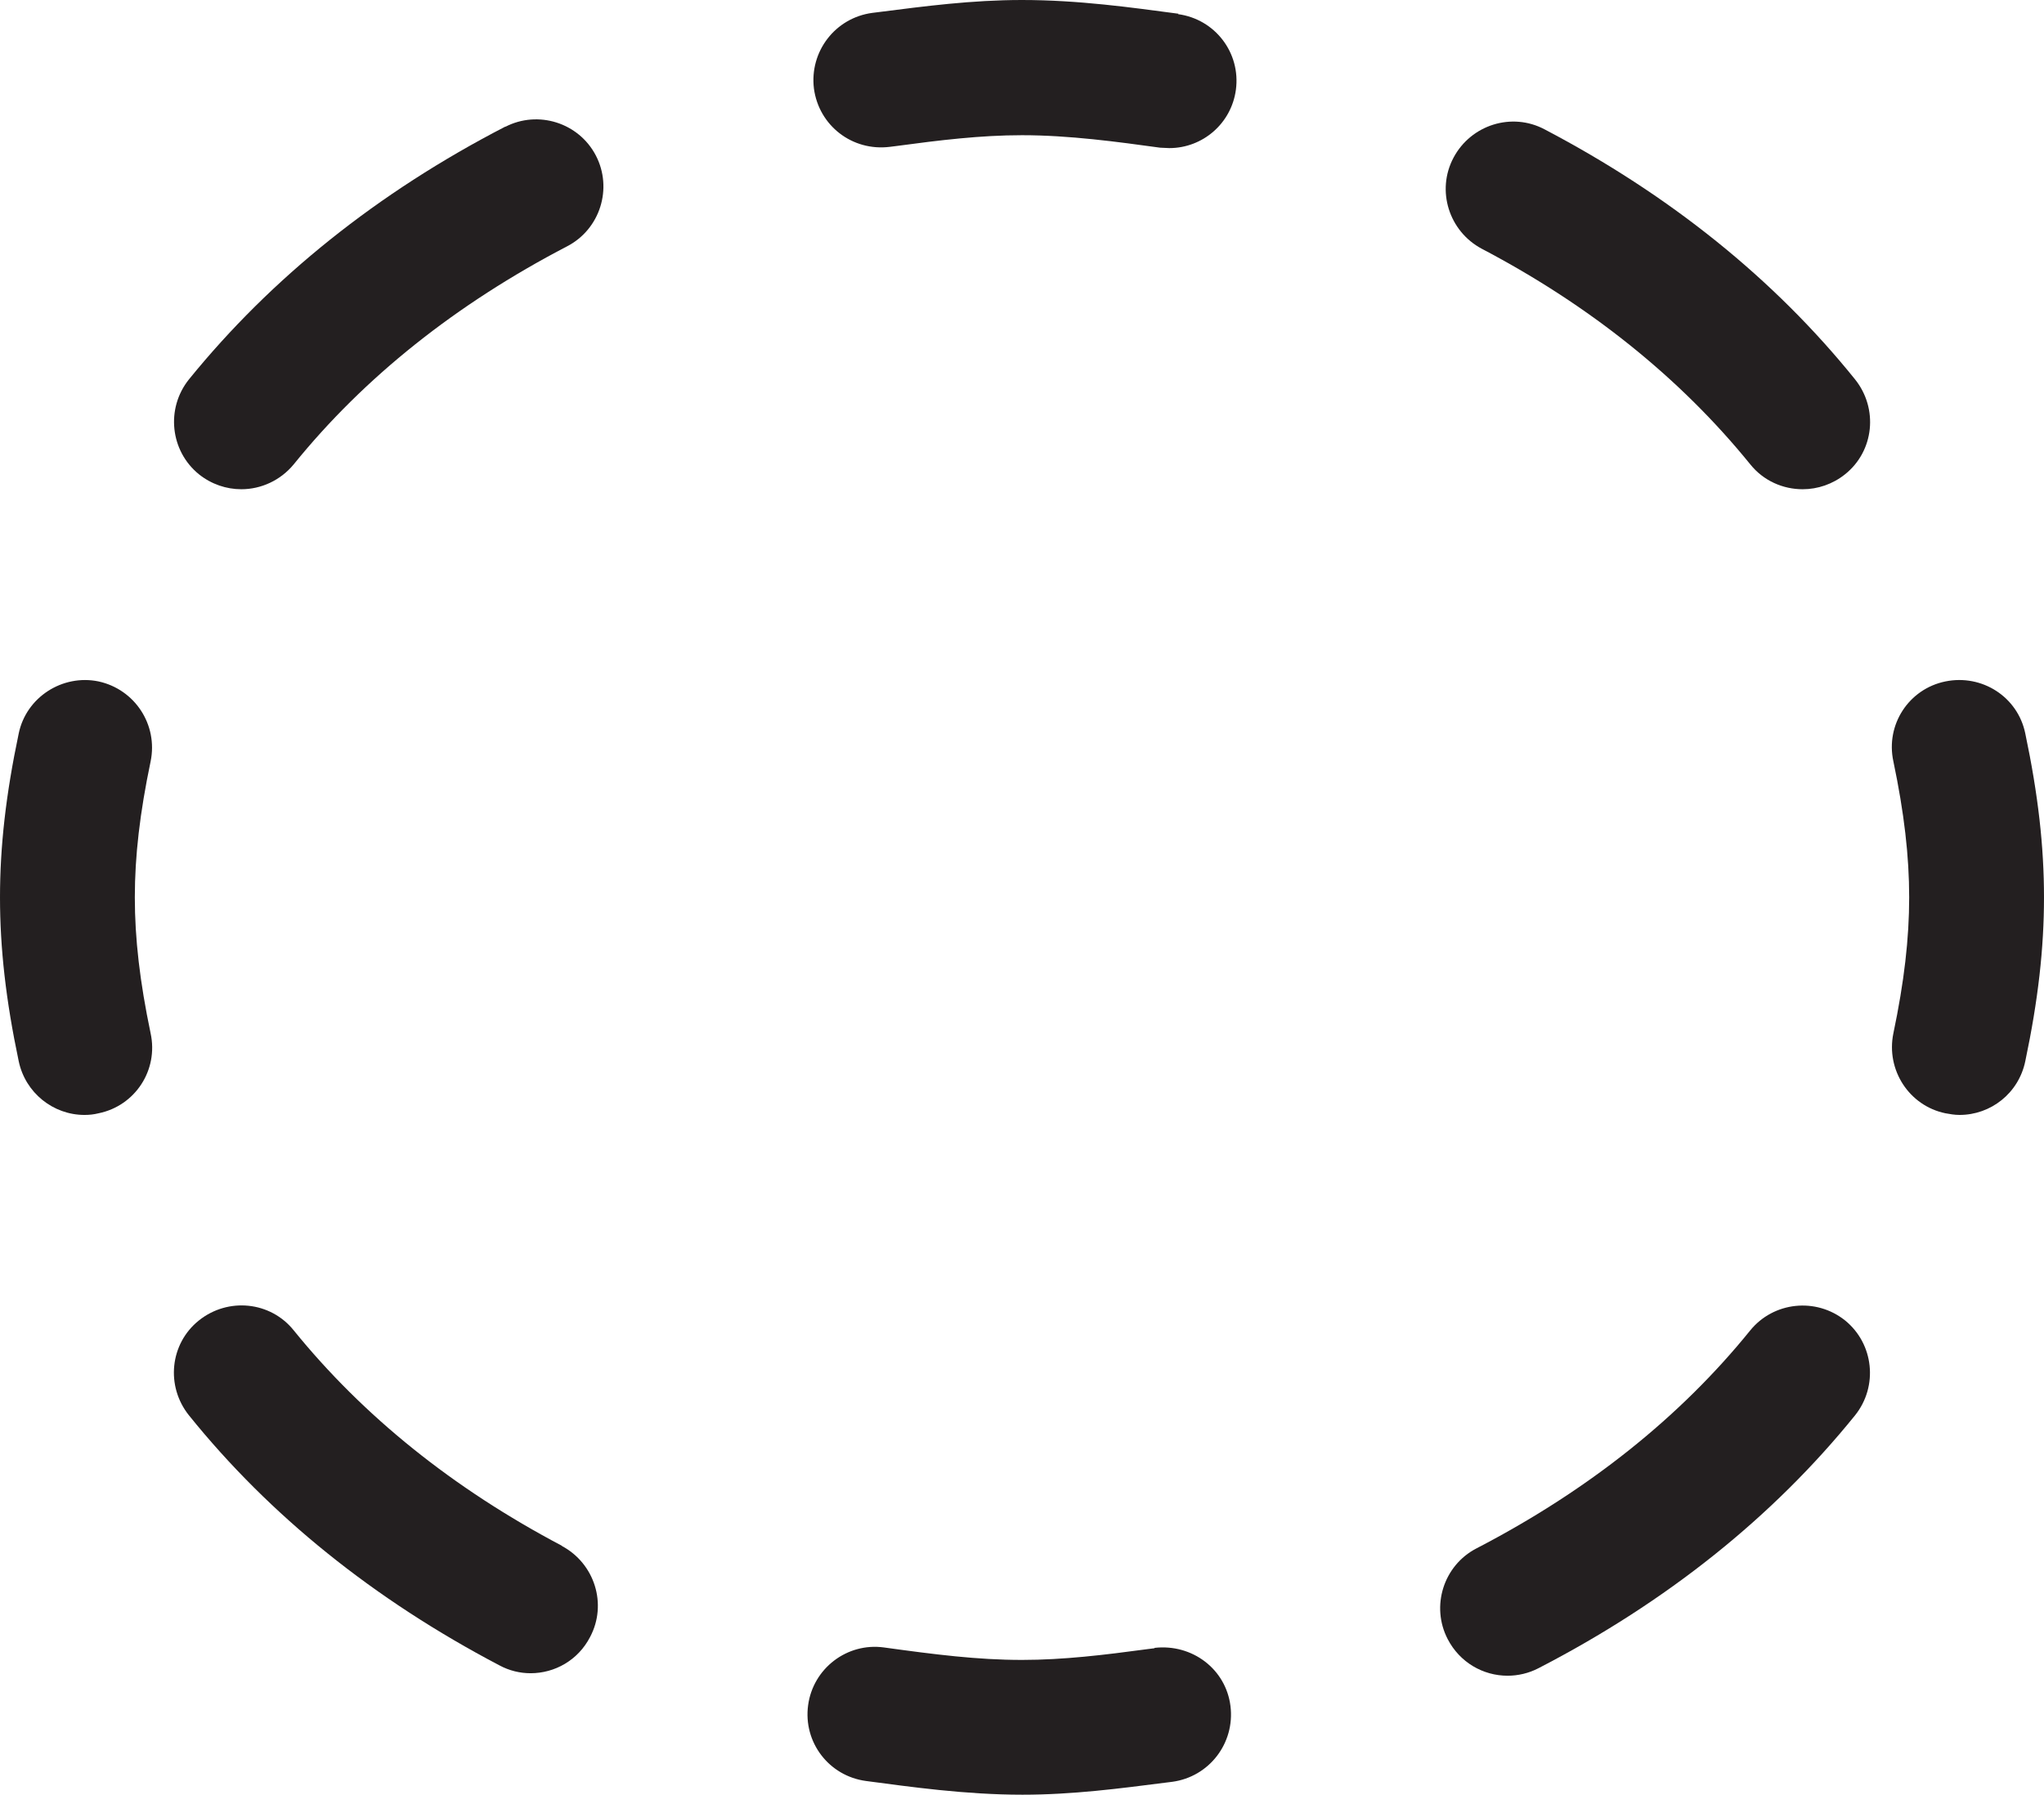<?xml version="1.0" encoding="UTF-8"?><svg id="Layer_2" xmlns="http://www.w3.org/2000/svg" viewBox="0 0 49.12 43.14"><defs><style>.cls-1{fill:#231f20;}</style></defs><g id="Layer_1-2"><g><path class="cls-1" d="m12.15,3.04c-3.08,1.59-5.63,3.64-7.61,6.08-.56.7-.45,1.72.24,2.28.3.24.66.36,1.02.36.47,0,.94-.21,1.26-.6,1.69-2.09,3.9-3.85,6.57-5.24.79-.41,1.1-1.39.69-2.18s-1.39-1.1-2.18-.69Z"/><path class="cls-1" d="m37.12,3.11c-.79-.42-1.77-.11-2.19.68s-.11,1.77.68,2.19c2.61,1.37,4.78,3.12,6.45,5.18.32.4.79.6,1.26.6.36,0,.72-.12,1.02-.36.7-.56.8-1.58.24-2.28-1.94-2.41-4.45-4.43-7.46-6.01Z"/><path class="cls-1" d="m28.32.33c-1.13-.15-2.4-.33-3.76-.33-1.21,0-2.34.15-3.44.29l-.16.02c-.89.12-1.51.93-1.4,1.82.12.89.92,1.51,1.82,1.4l.16-.02c1.04-.14,2.02-.26,3.02-.26,1.14,0,2.3.16,3.32.3.07,0,.15.01.22.01.8,0,1.49-.59,1.6-1.4.12-.89-.5-1.7-1.39-1.82Z"/><path class="cls-1" d="m48.67,17.63c-.18-.88-1.04-1.43-1.92-1.25-.88.18-1.44,1.04-1.25,1.92.26,1.24.38,2.28.38,3.27s-.12,2.03-.38,3.27c-.18.88.38,1.74,1.25,1.92.11.02.22.04.34.04.75,0,1.42-.52,1.58-1.29.31-1.47.45-2.72.45-3.94s-.14-2.47-.45-3.94Z"/><path class="cls-1" d="m44.34,31.74c-.7-.56-1.72-.45-2.28.24-1.69,2.09-3.9,3.85-6.58,5.24-.79.41-1.1,1.39-.69,2.18.29.56.85.88,1.44.88.25,0,.51-.06.74-.18,3.08-1.59,5.64-3.64,7.61-6.08.56-.7.45-1.72-.24-2.28Z"/><path class="cls-1" d="m27.74,39.62l-.16.02c-1.04.14-2.02.26-3.02.26-1.07,0-2.09-.13-3.32-.3-.88-.12-1.7.5-1.82,1.39-.12.89.5,1.7,1.39,1.82,1.06.14,2.39.33,3.76.33,1.21,0,2.34-.15,3.44-.29l.16-.02c.89-.12,1.51-.93,1.4-1.82s-.92-1.5-1.82-1.4Z"/><path class="cls-1" d="m13.51,37.16c-2.62-1.38-4.78-3.12-6.45-5.18-.56-.7-1.58-.8-2.28-.24-.7.56-.8,1.58-.24,2.28,1.94,2.41,4.45,4.43,7.46,6.01.24.13.5.19.75.19.58,0,1.14-.31,1.43-.87.42-.79.11-1.77-.68-2.19Z"/><path class="cls-1" d="m2.37,16.38c-.87-.18-1.74.38-1.92,1.25-.31,1.47-.45,2.72-.45,3.94s.14,2.47.45,3.94c.16.76.83,1.29,1.58,1.29.11,0,.22-.01.34-.04.88-.18,1.44-1.04,1.25-1.92-.26-1.24-.38-2.28-.38-3.27s.12-2.03.38-3.27c.18-.88-.38-1.73-1.25-1.92Z"/></g></g></svg>